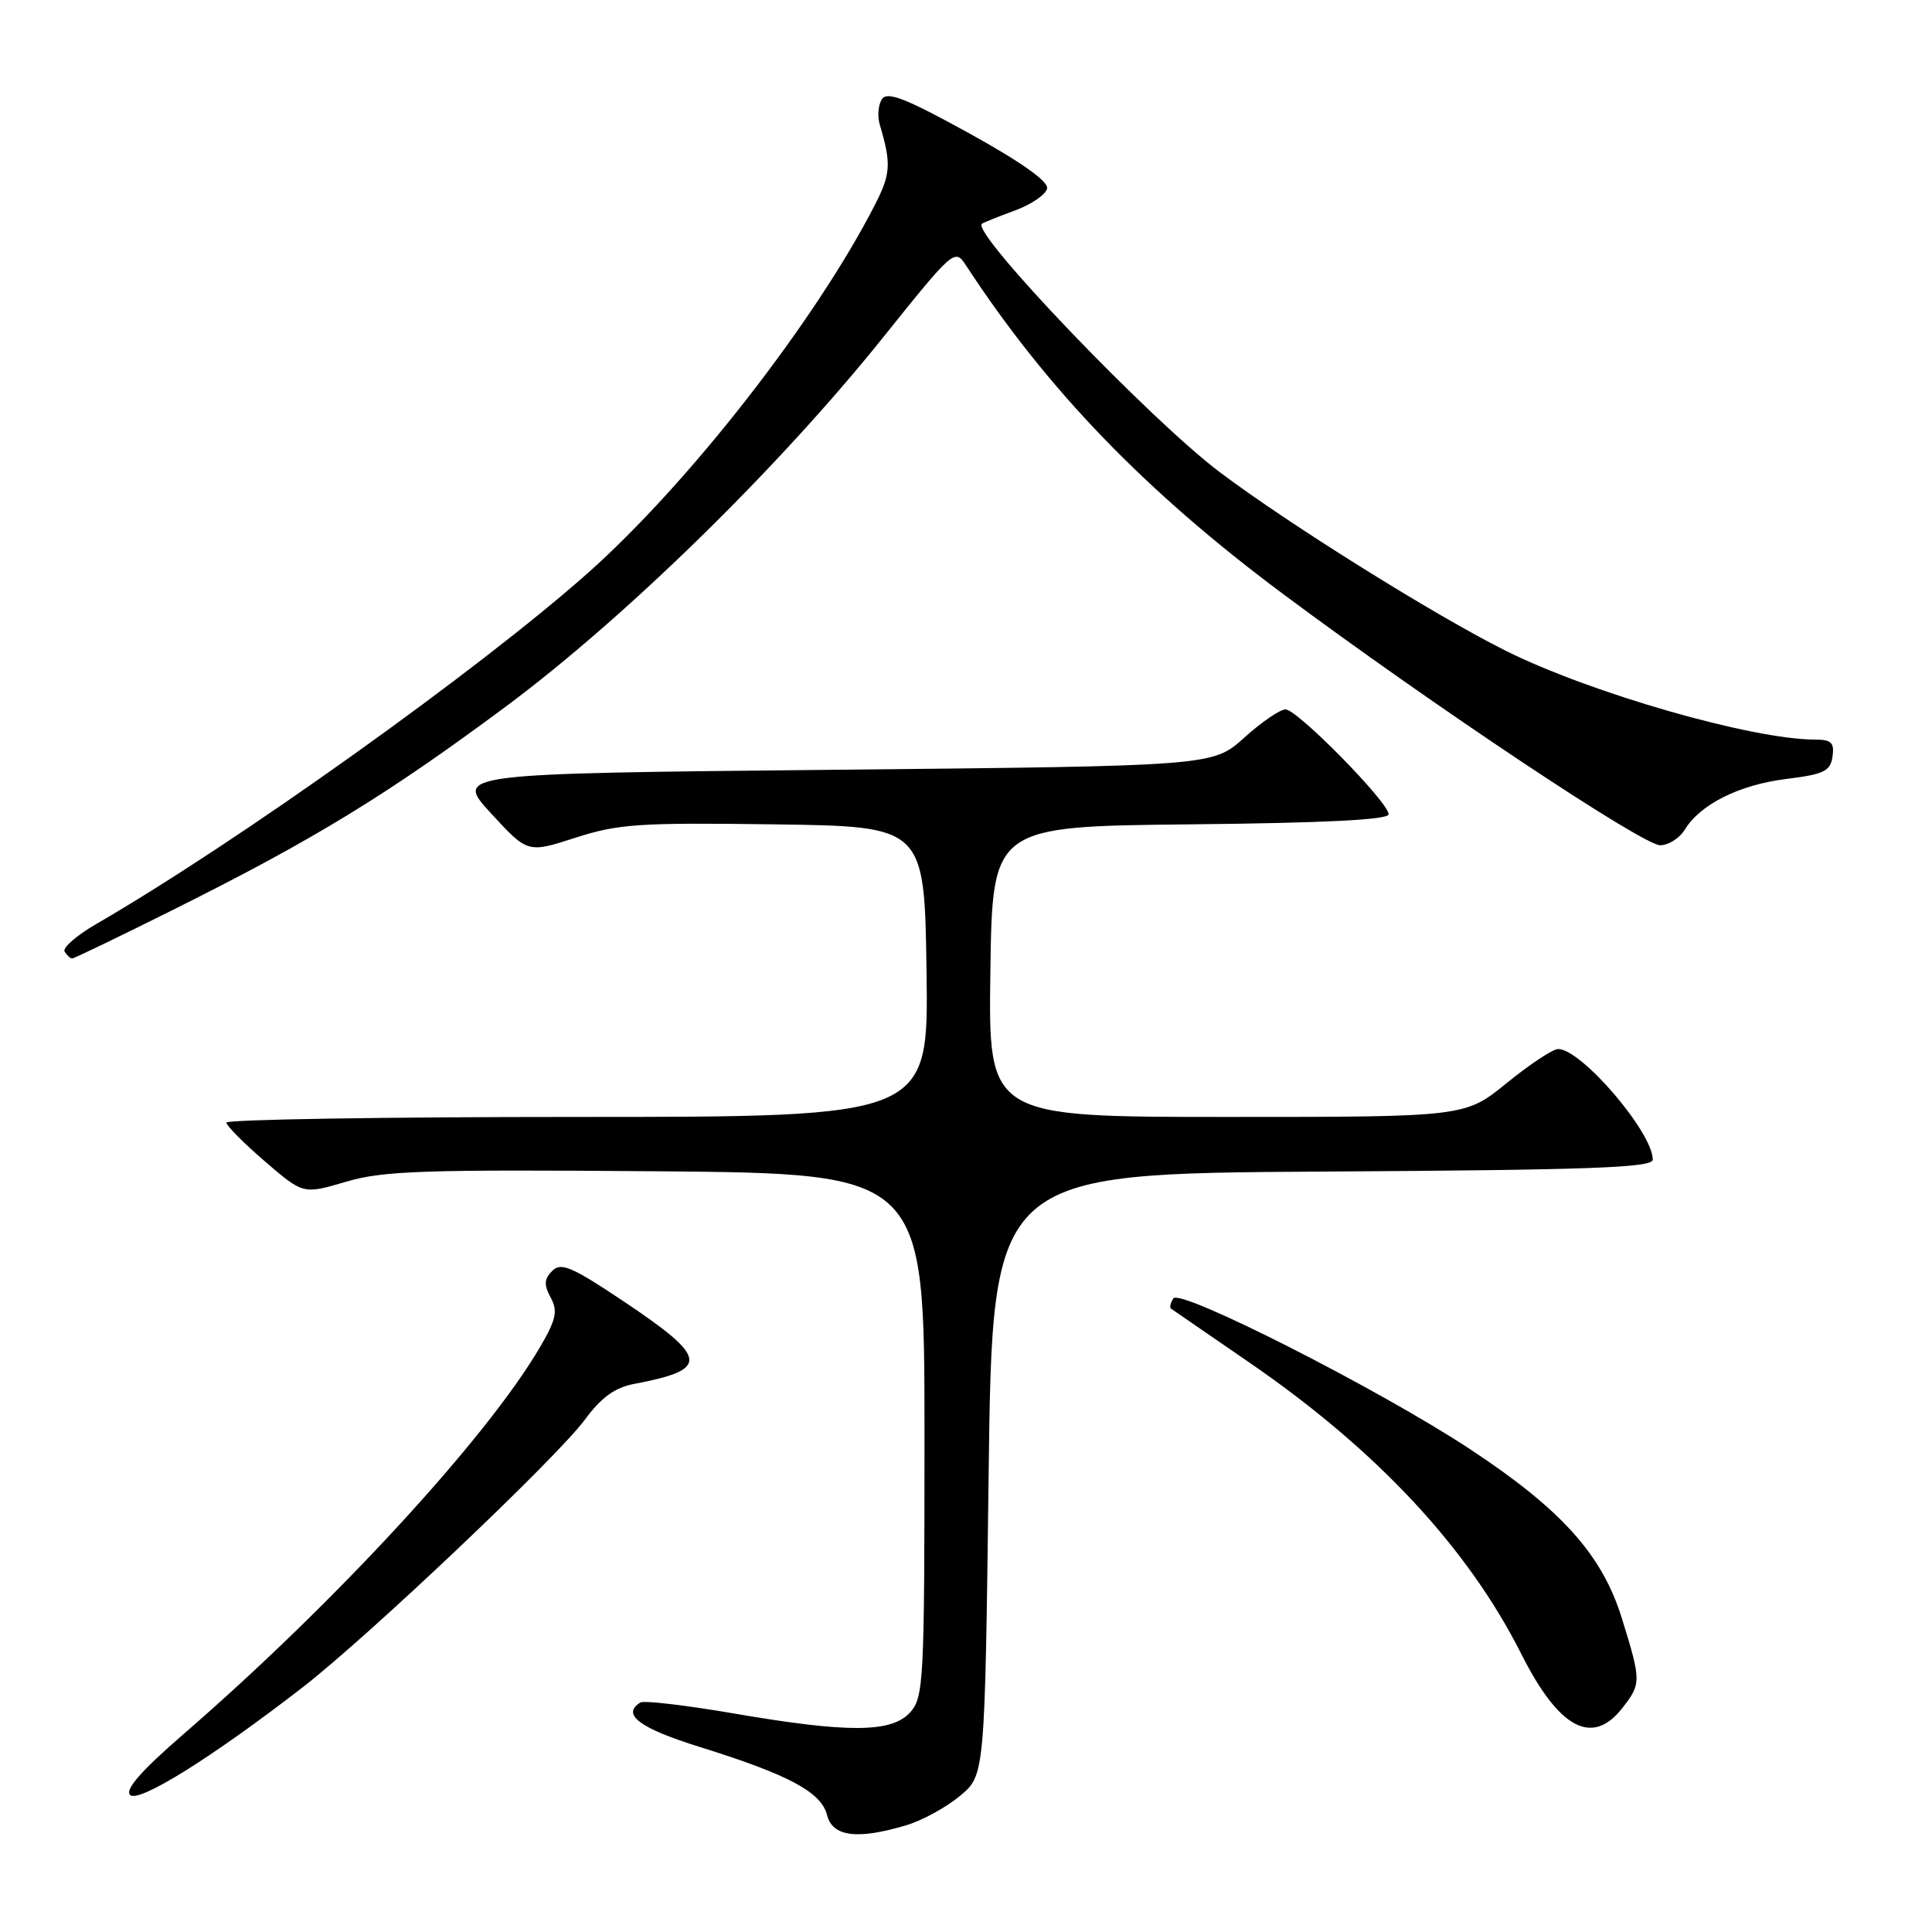 <?xml version="1.0" encoding="UTF-8" standalone="no"?>
<!DOCTYPE svg PUBLIC "-//W3C//DTD SVG 1.1//EN" "http://www.w3.org/Graphics/SVG/1.1/DTD/svg11.dtd" >
<svg xmlns="http://www.w3.org/2000/svg" xmlns:xlink="http://www.w3.org/1999/xlink" version="1.1" viewBox="0 0 256 256">
 <g >
 <path fill="currentColor"
d=" M 120.10 241.85 C 122.21 241.22 125.41 239.47 127.21 237.96 C 130.50 235.22 130.50 235.22 131.00 195.36 C 131.50 155.50 131.50 155.50 175.25 155.24 C 210.66 155.03 219.00 154.73 219.00 153.66 C 219.00 150.05 209.54 139.00 206.46 139.00 C 205.76 139.00 202.70 141.03 199.66 143.50 C 194.13 148.00 194.13 148.00 162.55 148.00 C 130.96 148.00 130.96 148.00 131.23 128.75 C 131.50 109.50 131.50 109.50 157.75 109.23 C 175.56 109.05 184.00 108.62 184.00 107.90 C 184.00 106.31 171.90 94.00 170.34 94.00 C 169.61 94.00 167.14 95.69 164.86 97.75 C 160.71 101.50 160.71 101.50 110.46 102.00 C 60.22 102.50 60.22 102.50 65.07 107.78 C 69.92 113.05 69.92 113.05 76.26 111.00 C 81.93 109.17 84.71 108.99 102.55 109.23 C 122.50 109.50 122.50 109.50 122.77 128.75 C 123.04 148.00 123.04 148.00 76.52 148.00 C 50.93 148.00 30.00 148.34 30.00 148.75 C 30.00 149.16 32.29 151.47 35.09 153.88 C 40.18 158.26 40.18 158.26 45.84 156.59 C 50.77 155.13 56.11 154.95 87.00 155.20 C 122.50 155.50 122.50 155.50 122.50 190.15 C 122.50 222.81 122.39 224.91 120.60 226.90 C 118.13 229.62 112.37 229.65 97.10 227.02 C 90.84 225.95 85.32 225.30 84.85 225.59 C 82.30 227.17 84.74 229.00 92.75 231.49 C 104.52 235.16 108.83 237.47 109.59 240.51 C 110.31 243.38 113.61 243.80 120.10 241.85 Z  M 40.00 223.66 C 48.71 216.93 73.75 193.19 77.50 188.11 C 79.66 185.18 81.47 183.86 84.00 183.38 C 94.09 181.47 93.90 179.98 82.64 172.44 C 75.78 167.85 74.34 167.23 73.18 168.39 C 72.10 169.47 72.05 170.23 72.97 171.94 C 73.94 173.75 73.70 174.83 71.52 178.56 C 64.45 190.61 44.37 212.41 24.35 229.75 C 18.74 234.61 16.53 237.13 17.24 237.84 C 18.35 238.95 28.01 232.93 40.00 223.66 Z  M 214.93 226.37 C 217.49 223.11 217.49 222.78 214.92 214.48 C 212.31 206.02 206.92 200.02 194.77 192.01 C 182.75 184.09 156.32 170.67 155.47 172.05 C 155.10 172.65 154.96 173.25 155.15 173.39 C 155.34 173.53 160.00 176.73 165.50 180.51 C 182.40 192.12 194.48 205.06 201.59 219.18 C 206.55 229.03 210.96 231.41 214.93 226.37 Z  M 23.26 120.39 C 41.62 111.23 51.33 105.29 67.00 93.64 C 82.86 81.85 103.17 61.98 117.03 44.69 C 126.38 33.03 126.52 32.91 128.00 35.17 C 138.76 51.64 151.78 65.13 170.06 78.74 C 189.68 93.36 217.66 112.00 219.98 112.00 C 221.08 112.00 222.55 111.07 223.24 109.94 C 225.30 106.57 230.44 104.00 236.66 103.22 C 241.69 102.60 242.54 102.19 242.82 100.25 C 243.08 98.41 242.66 98.00 240.53 98.00 C 232.19 98.00 210.77 91.85 199.50 86.22 C 190.14 81.55 170.80 69.47 161.63 62.57 C 152.33 55.56 128.61 30.79 130.11 29.65 C 130.32 29.49 132.30 28.69 134.49 27.89 C 136.69 27.08 138.60 25.76 138.75 24.96 C 138.91 24.02 135.20 21.40 128.38 17.64 C 119.99 13.02 117.56 12.07 116.86 13.14 C 116.37 13.89 116.24 15.40 116.57 16.50 C 118.11 21.69 118.03 23.02 115.96 27.08 C 108.14 42.41 91.27 64.05 77.88 75.94 C 63.34 88.84 31.48 111.59 12.75 122.44 C 10.14 123.95 8.25 125.60 8.56 126.10 C 8.87 126.59 9.32 127.00 9.57 127.00 C 9.82 127.00 15.98 124.03 23.26 120.39 Z "/>
</g>
</svg>